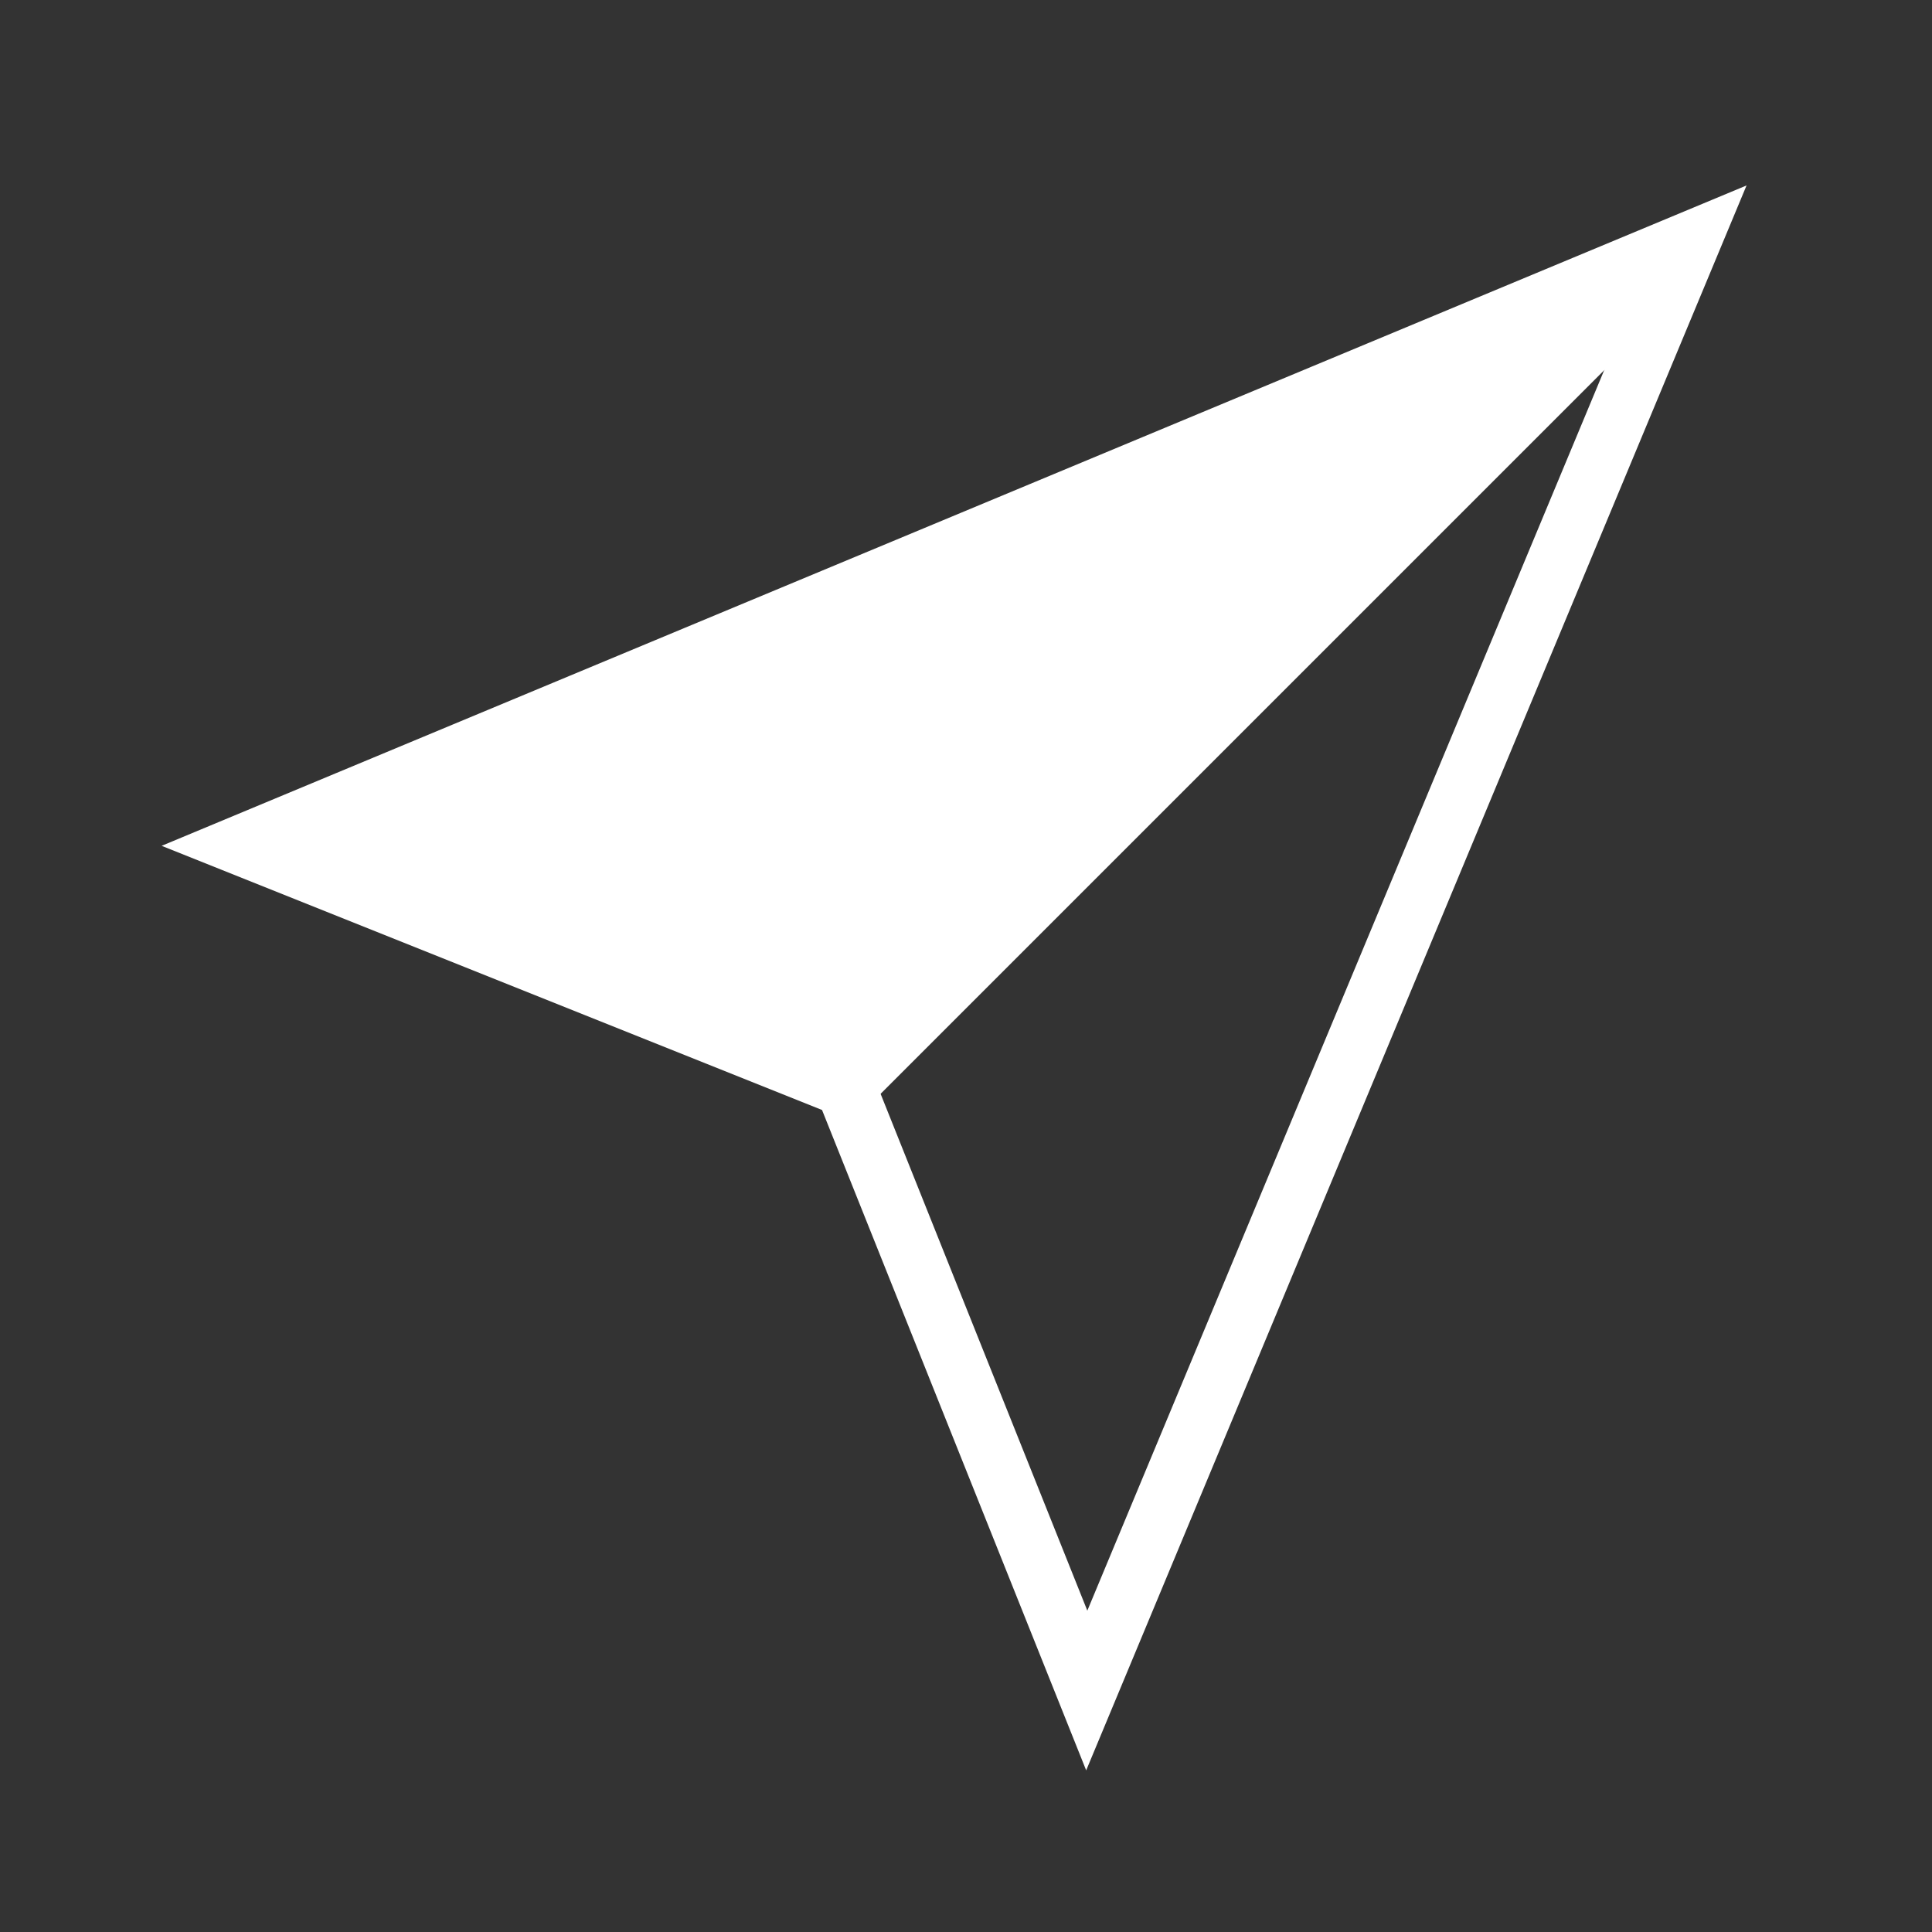 <?xml version="1.0" encoding="UTF-8" standalone="no"?>
<svg
   xmlns:dc="http://purl.org/dc/elements/1.1/"
   xmlns:cc="http://creativecommons.org/ns#"
   xmlns:rdf="http://www.w3.org/1999/02/22-rdf-syntax-ns#"
   xmlns:svg="http://www.w3.org/2000/svg"
   xmlns="http://www.w3.org/2000/svg"
   xmlns:sodipodi="http://sodipodi.sourceforge.net/DTD/sodipodi-0.dtd"
   xmlns:inkscape="http://www.inkscape.org/namespaces/inkscape"
   version="1.1"
   x="0px"
   y="0px"
   viewBox="0 0 512 512"
   enable-background="new 0 0 512 512"
   xml:space="preserve"
   id="svg3001"
   inkscape:version="0.48.5 r10040"
   width="100%"
   height="100%"
   sodipodi:docname="505832.svg"><rect x="0" y="0" width="512" height="512" fill="#333333" stroke="none"/><defs
     id="defs3013" /><sodipodi:namedview
     pagecolor="#ffffff"
     bordercolor="#666666"
     borderopacity="1"
     objecttolerance="10"
     gridtolerance="10"
     guidetolerance="10"
     inkscape:pageopacity="0"
     inkscape:pageshadow="2"
     inkscape:window-width="1680"
     inkscape:window-height="994"
     id="namedview3011"
     showgrid="false"
     inkscape:zoom="1.5800781"
     inkscape:cx="256"
     inkscape:cy="256"
     inkscape:window-x="1276"
     inkscape:window-y="-4"
     inkscape:window-maximized="1"
     inkscape:current-layer="svg3001" /><g
     id="g3003"
     style="fill:#ffffff"><path
       d="M 287.849,469.163 217.846,294.155 42.837,224.151 462.857,49.143 z M 230.155,281.846 288.152,426.838 433.144,78.858 C 362.918,143.814 297.344,213.759 230.155,281.846 z"
       id="path3005"
       style="fill:#ffffff"
       inkscape:connector-curvature="0"
       sodipodi:nodetypes="ccccccccc" /></g><g
     id="g3007"
     style="fill:#ffffff"><rect
       x="328"
       y="17.608"
       transform="matrix(0.707 0.707 -0.707 0.707 222.863 -186.039)"
       width="16"
       height="316.784"
       id="rect3009"
       style="fill:#ffffff" /></g></svg>